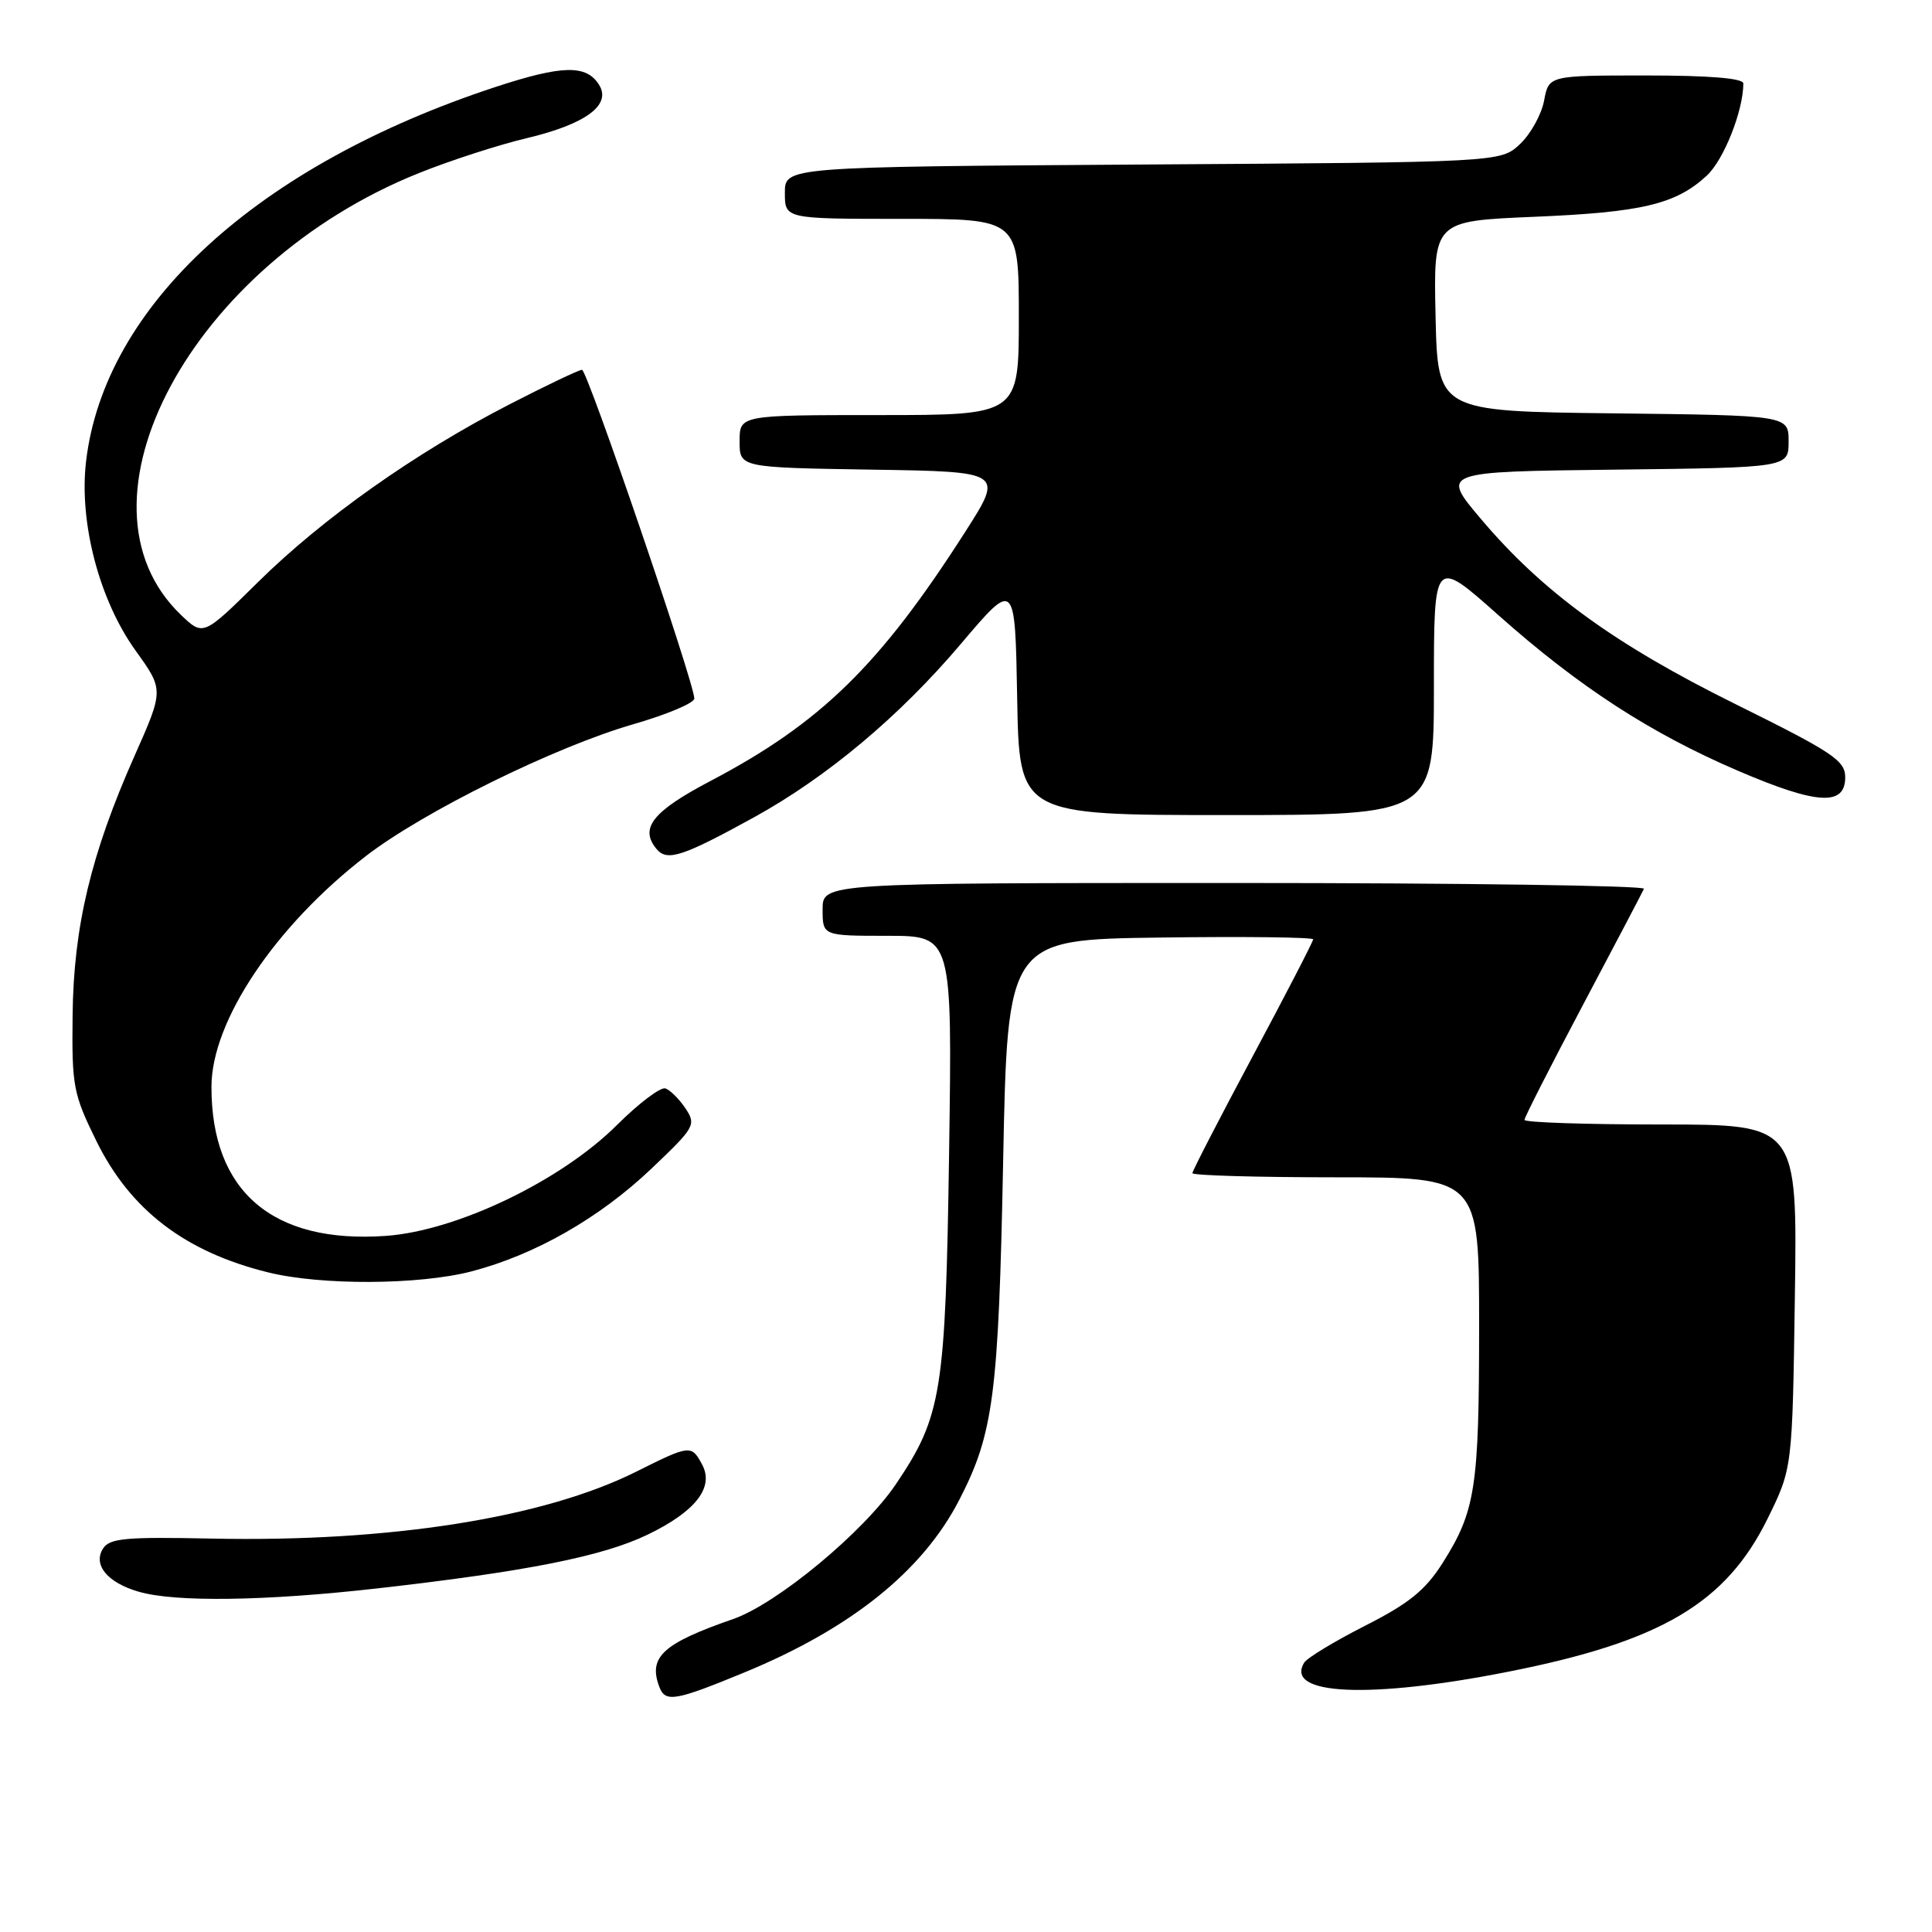<?xml version="1.0" encoding="UTF-8" standalone="no"?>
<!DOCTYPE svg PUBLIC "-//W3C//DTD SVG 1.1//EN" "http://www.w3.org/Graphics/SVG/1.1/DTD/svg11.dtd" >
<svg xmlns="http://www.w3.org/2000/svg" xmlns:xlink="http://www.w3.org/1999/xlink" version="1.1" viewBox="0 0 256 256">
 <g >
 <path fill="currentColor"
d=" M 98.63 221.61 C 112.76 215.79 122.24 208.18 127.09 198.78 C 131.65 189.95 132.31 184.85 132.92 154.00 C 133.50 124.50 133.50 124.50 153.75 124.23 C 164.89 124.08 174.00 124.19 174.00 124.47 C 174.00 124.75 170.40 131.71 166.00 139.94 C 161.60 148.17 158.00 155.15 158.00 155.45 C 158.00 155.75 166.55 156.00 177.00 156.00 C 196.00 156.00 196.00 156.00 195.99 175.75 C 195.99 197.15 195.51 200.22 191.14 207.13 C 188.85 210.72 186.70 212.47 180.88 215.42 C 176.83 217.48 173.20 219.68 172.82 220.30 C 170.14 224.63 181.49 225.14 199.81 221.52 C 220.09 217.52 228.69 212.44 234.22 201.22 C 237.50 194.55 237.50 194.55 237.83 171.78 C 238.16 149.00 238.16 149.00 220.08 149.00 C 210.14 149.00 202.00 148.73 202.00 148.39 C 202.00 148.06 205.49 141.20 209.75 133.16 C 214.01 125.12 217.65 118.19 217.83 117.77 C 218.02 117.35 193.60 117.00 163.58 117.00 C 109.00 117.00 109.00 117.00 109.00 120.50 C 109.00 124.00 109.00 124.00 117.59 124.00 C 126.18 124.00 126.18 124.00 125.76 152.75 C 125.29 184.50 124.79 187.63 118.74 196.62 C 114.47 202.97 102.98 212.50 97.15 214.53 C 87.79 217.78 85.85 219.57 87.38 223.56 C 88.17 225.61 89.49 225.38 98.63 221.61 Z  M 50.00 210.47 C 69.76 208.23 79.83 206.23 85.79 203.36 C 92.16 200.29 94.66 197.09 93.04 194.07 C 91.62 191.42 91.45 191.43 84.31 195.00 C 72.03 201.14 51.59 204.36 28.08 203.87 C 16.59 203.63 14.52 203.82 13.64 205.21 C 12.29 207.36 14.25 209.72 18.38 210.91 C 23.21 212.32 35.18 212.15 50.00 210.47 Z  M 62.46 168.47 C 70.90 166.27 79.45 161.39 86.34 154.83 C 92.08 149.37 92.27 149.04 90.83 146.87 C 90.00 145.63 88.81 144.44 88.17 144.22 C 87.53 144.01 84.64 146.19 81.75 149.07 C 74.34 156.46 60.54 163.09 51.15 163.76 C 36.13 164.83 28.00 157.89 28.02 144.00 C 28.02 135.30 36.47 122.70 48.50 113.42 C 56.15 107.53 73.51 98.97 83.93 95.96 C 88.37 94.68 92.00 93.15 92.00 92.56 C 92.00 90.50 77.82 49.00 77.12 49.00 C 76.73 49.00 72.40 51.06 67.51 53.58 C 55.02 60.00 42.75 68.68 34.21 77.11 C 26.93 84.30 26.93 84.30 23.98 81.48 C 8.41 66.57 25.42 34.98 55.52 22.93 C 59.68 21.26 66.10 19.18 69.79 18.31 C 77.61 16.45 81.06 13.91 79.38 11.24 C 77.70 8.55 74.53 8.61 65.67 11.52 C 34.13 21.89 13.81 40.48 11.40 61.17 C 10.46 69.24 13.16 79.52 17.96 86.20 C 21.71 91.41 21.71 91.41 17.83 100.15 C 12.05 113.17 9.75 122.78 9.62 134.52 C 9.51 143.94 9.70 144.94 12.78 151.21 C 17.27 160.33 24.53 165.88 35.50 168.59 C 42.55 170.34 55.52 170.27 62.46 168.47 Z  M 99.89 108.31 C 109.58 102.97 119.19 94.92 127.32 85.32 C 134.50 76.85 134.50 76.85 134.78 92.42 C 135.05 108.00 135.05 108.00 162.53 108.00 C 190.00 108.00 190.00 108.00 190.00 90.95 C 190.00 73.91 190.00 73.91 198.51 81.48 C 209.22 91.01 218.73 97.18 230.38 102.17 C 240.79 106.63 244.50 106.84 244.50 103.00 C 244.50 100.78 242.89 99.70 230.00 93.32 C 213.95 85.38 204.40 78.44 196.22 68.75 C 190.93 62.50 190.93 62.50 213.97 62.23 C 237.00 61.96 237.00 61.96 237.00 58.50 C 237.00 55.04 237.00 55.04 213.75 54.77 C 190.50 54.50 190.50 54.50 190.22 41.89 C 189.94 29.29 189.94 29.29 203.22 28.73 C 217.60 28.13 222.05 27.07 226.16 23.27 C 228.42 21.17 231.00 14.66 231.00 11.06 C 231.00 10.37 226.50 10.00 218.11 10.00 C 205.22 10.00 205.22 10.00 204.60 13.34 C 204.25 15.18 202.82 17.76 201.41 19.09 C 198.84 21.50 198.84 21.50 151.42 21.80 C 104.00 22.11 104.00 22.11 104.00 25.55 C 104.00 29.00 104.00 29.00 119.50 29.00 C 135.00 29.00 135.00 29.00 135.00 42.00 C 135.00 55.00 135.00 55.00 116.50 55.00 C 98.00 55.00 98.00 55.00 98.00 58.48 C 98.00 61.95 98.00 61.95 115.50 62.23 C 133.00 62.50 133.00 62.50 127.88 70.50 C 116.59 88.15 108.74 95.82 94.11 103.50 C 86.47 107.52 84.71 109.74 86.99 112.49 C 88.39 114.18 90.39 113.53 99.89 108.31 Z "/>
</g>
</svg>